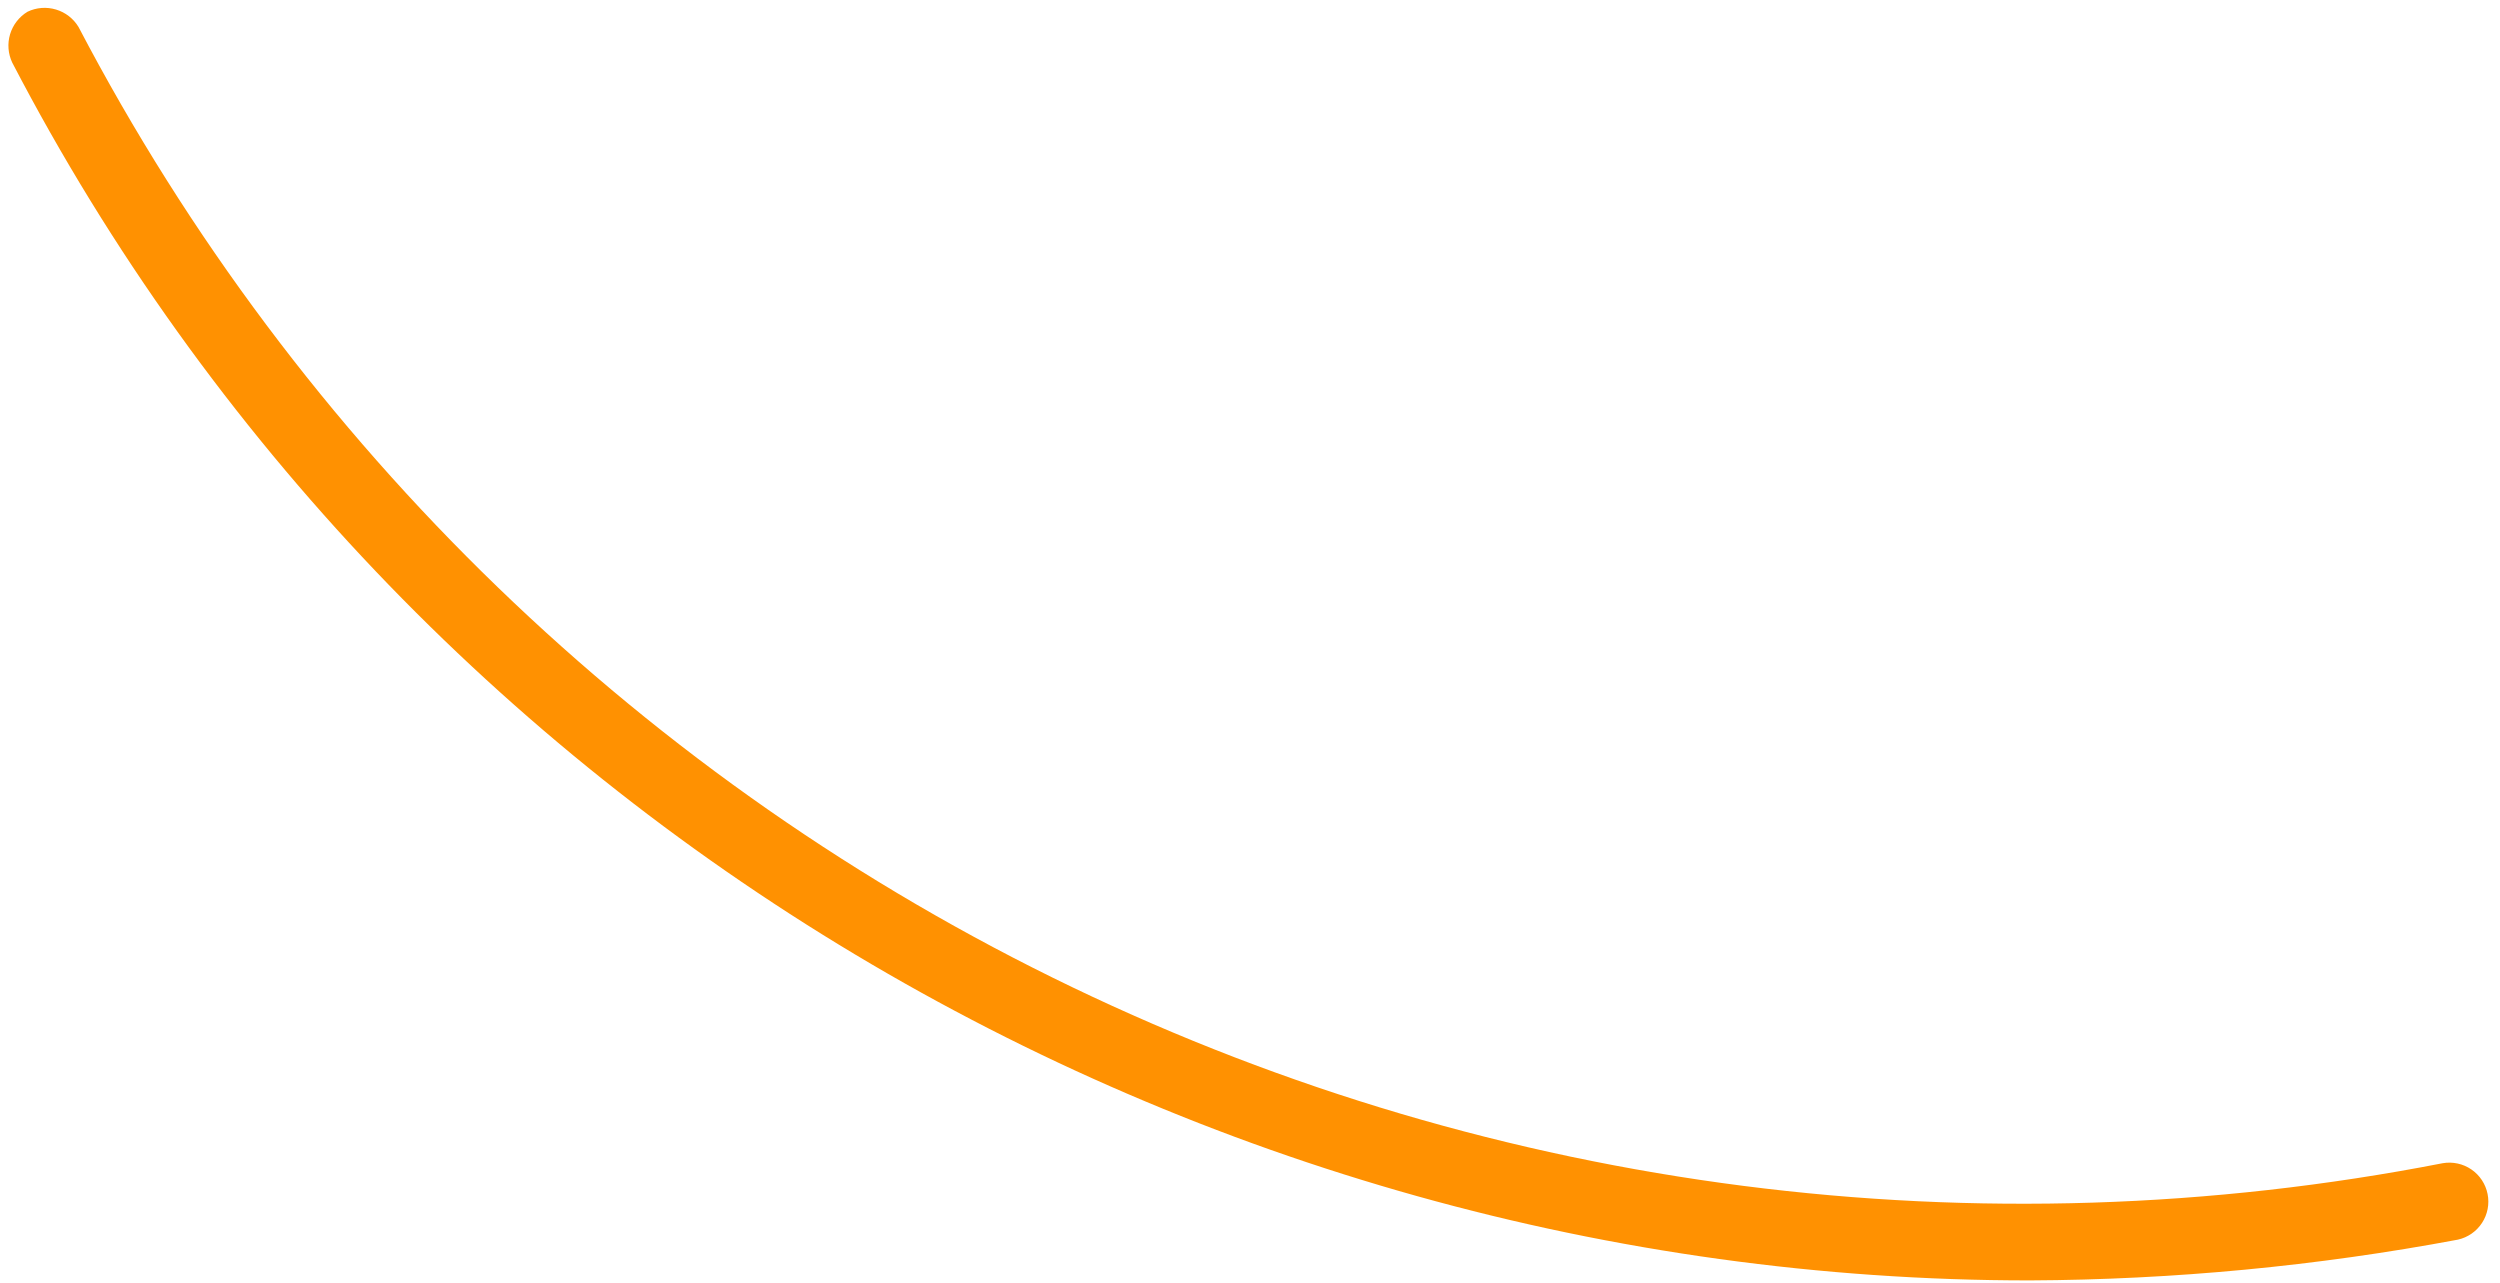 <svg width="115" height="59" viewBox="0 0 115 59" fill="none" xmlns="http://www.w3.org/2000/svg">
<path d="M93.375 58.899C54.939 58.899 18.611 37.571 0.564 2.882C0.37 2.474 0.334 2.008 0.464 1.575C0.594 1.142 0.88 0.773 1.267 0.539C1.675 0.344 2.141 0.308 2.574 0.438C3.007 0.567 3.377 0.853 3.611 1.239C13.694 20.5 29.725 35.991 49.319 45.408C68.913 54.826 91.024 57.667 112.362 53.508C112.823 53.428 113.298 53.531 113.684 53.795C114.07 54.06 114.338 54.465 114.429 54.925C114.521 55.384 114.429 55.861 114.173 56.253C113.918 56.645 113.519 56.922 113.062 57.024C106.57 58.24 99.981 58.867 93.375 58.899Z" fill="#FF9101"/>
</svg>
